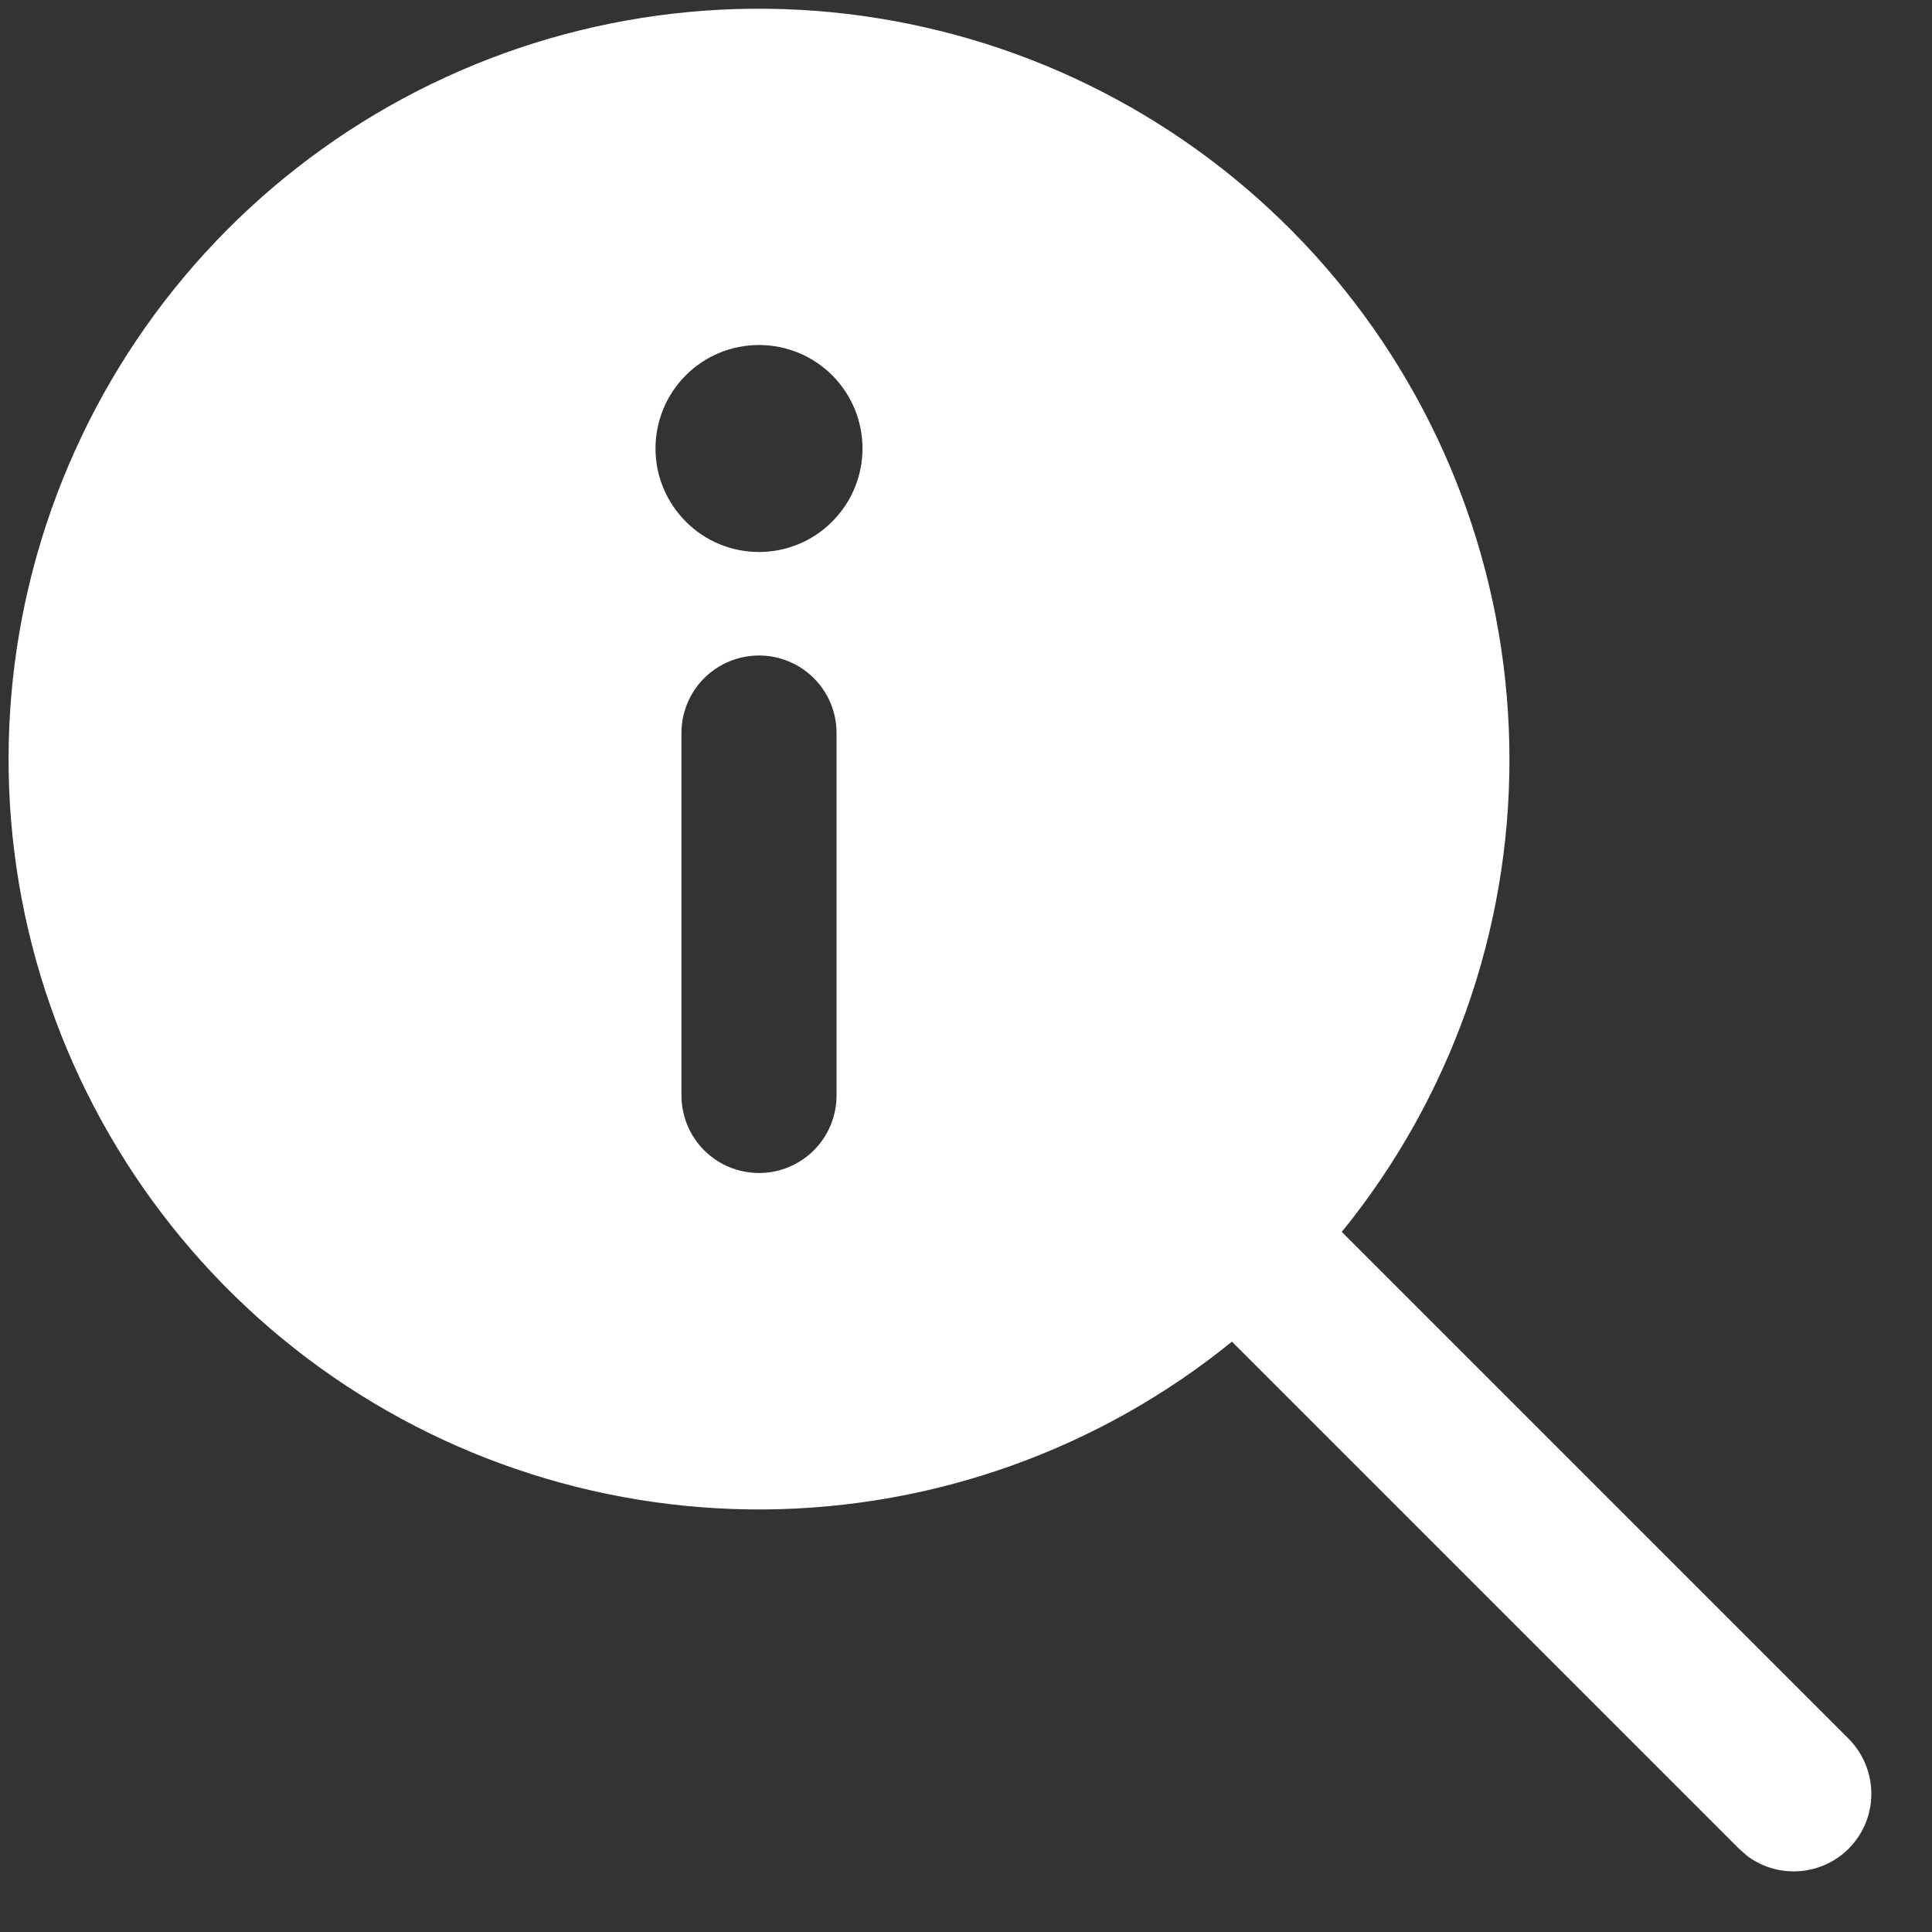 <svg width="14" height="14" viewBox="0 0 14 14" fill="none" xmlns="http://www.w3.org/2000/svg">
    <rect x="0" y="0" width="14" height="14" fill="#333333" stroke="none"/>
    <path
        d="M10.938 5.5C10.937 4.266 10.518 3.069 9.747 2.105C8.977 1.142 7.902 0.468 6.698 0.197C5.495 -0.075 4.234 0.07 3.125 0.609C2.015 1.148 1.121 2.049 0.591 3.163C0.06 4.277 -0.076 5.538 0.205 6.739C0.487 7.941 1.168 9.011 2.137 9.774C3.107 10.537 4.307 10.947 5.541 10.938C6.775 10.928 7.969 10.5 8.927 9.722L12.602 13.397L12.665 13.452C12.78 13.536 12.921 13.573 13.062 13.557C13.203 13.541 13.332 13.473 13.424 13.366C13.517 13.258 13.565 13.12 13.56 12.979C13.555 12.837 13.497 12.703 13.398 12.602L9.723 8.927C10.51 7.958 10.94 6.748 10.938 5.5ZM6.25 3.25C6.25 3.449 6.171 3.639 6.03 3.78C5.89 3.921 5.699 4 5.5 4C5.301 4 5.11 3.921 4.97 3.78C4.829 3.639 4.75 3.449 4.75 3.25C4.75 3.051 4.829 2.86 4.97 2.719C5.11 2.579 5.301 2.5 5.5 2.5C5.699 2.5 5.89 2.579 6.03 2.719C6.171 2.86 6.25 3.051 6.25 3.25ZM5.5 4.75C5.649 4.75 5.792 4.809 5.898 4.915C6.003 5.02 6.062 5.163 6.062 5.312V7.937C6.062 8.086 6.003 8.23 5.898 8.335C5.792 8.441 5.649 8.5 5.5 8.5C5.351 8.5 5.208 8.441 5.102 8.335C4.997 8.23 4.938 8.086 4.938 7.937V5.312C4.938 5.163 4.997 5.02 5.102 4.915C5.208 4.809 5.351 4.75 5.5 4.75Z"
        fill="#fff" />
</svg>